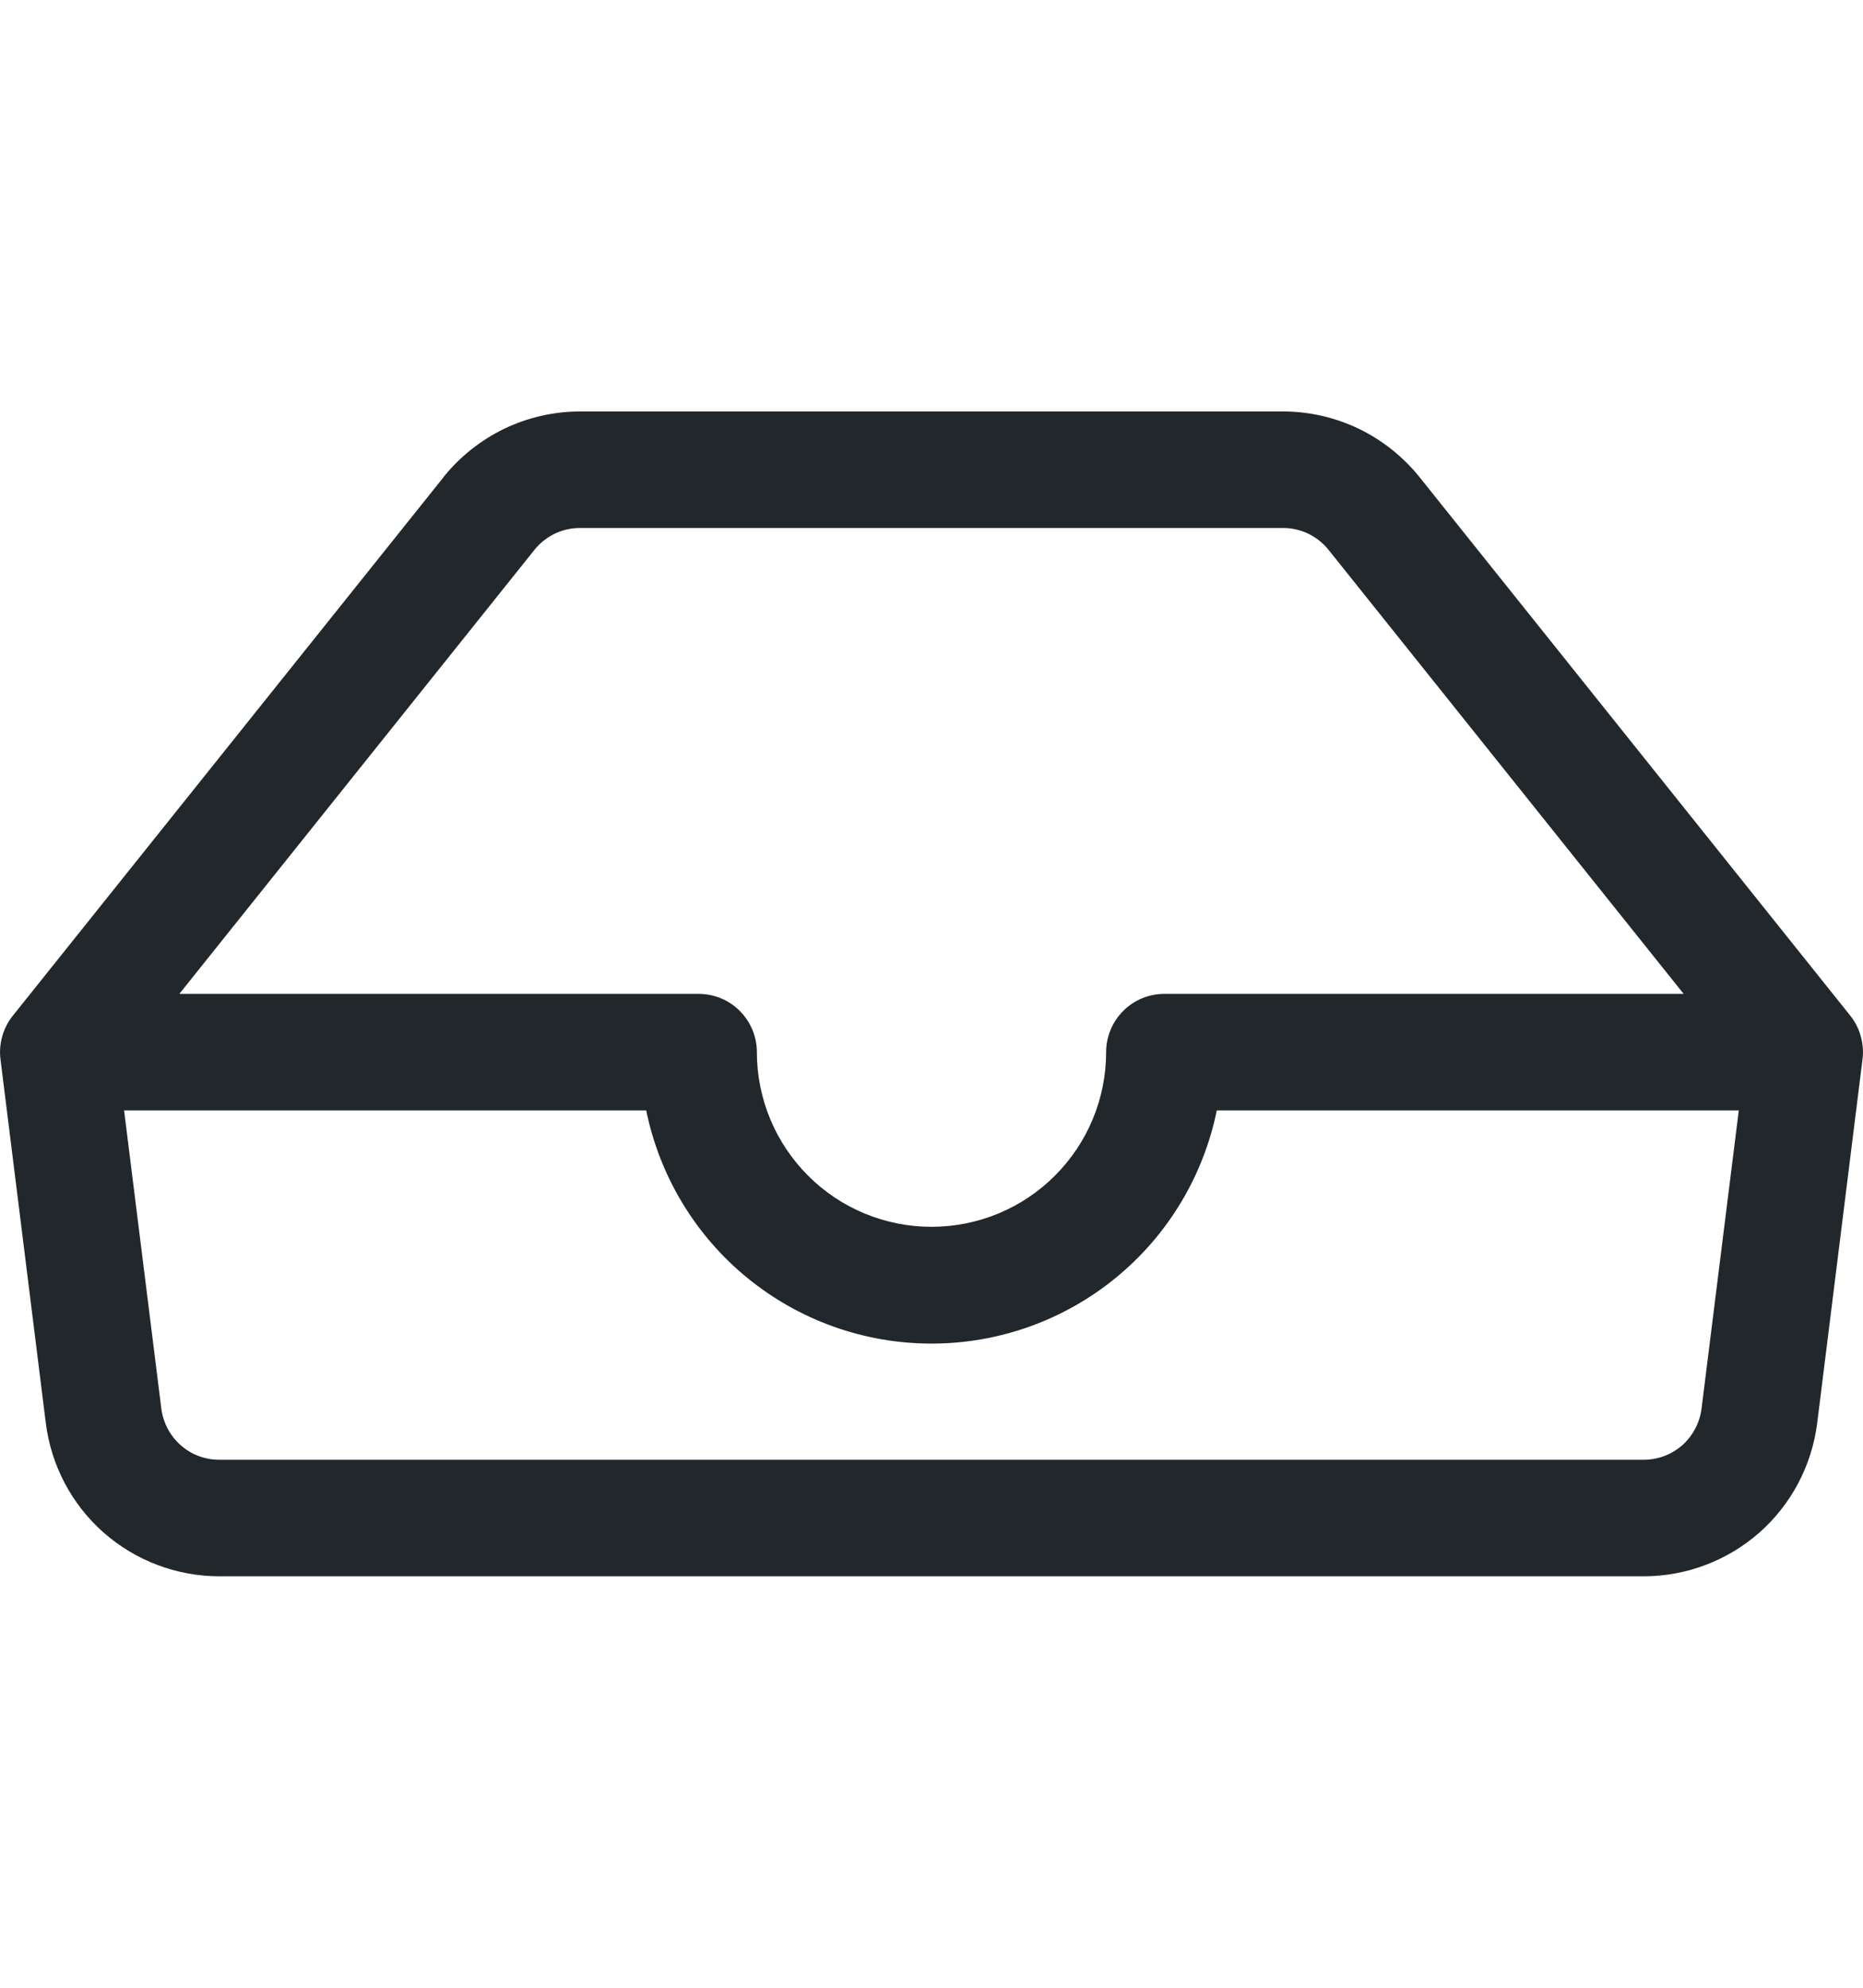 <svg width="15" height="16" viewBox="0 0 15 16" fill="none" xmlns="http://www.w3.org/2000/svg">
<g id="icon / bootstrap / outline &#38; logos / inbox">
<path id="Vector" d="M4.669 4.25C4.598 4.25 4.529 4.266 4.466 4.296C4.403 4.327 4.347 4.371 4.303 4.426L1.444 8H5.625C5.749 8 5.869 8.049 5.956 8.137C6.044 8.225 6.094 8.344 6.094 8.469C6.094 8.842 6.242 9.199 6.506 9.463C6.769 9.727 7.127 9.875 7.5 9.875C7.873 9.875 8.231 9.727 8.494 9.463C8.758 9.199 8.906 8.842 8.906 8.469C8.906 8.344 8.956 8.225 9.044 8.137C9.131 8.049 9.251 8 9.375 8H13.556L10.697 4.426C10.653 4.371 10.597 4.327 10.534 4.296C10.471 4.266 10.402 4.25 10.331 4.25H4.669ZM14.001 8.938H9.797C9.689 9.467 9.402 9.944 8.983 10.286C8.565 10.628 8.041 10.815 7.5 10.815C6.959 10.815 6.435 10.628 6.017 10.286C5.598 9.944 5.311 9.467 5.203 8.938H0.999L1.299 11.339C1.314 11.453 1.369 11.557 1.455 11.633C1.54 11.709 1.651 11.75 1.765 11.75H13.235C13.349 11.75 13.459 11.708 13.545 11.633C13.63 11.557 13.685 11.453 13.7 11.339L14 8.938H14.001ZM3.571 3.84C3.703 3.676 3.87 3.543 4.06 3.451C4.25 3.36 4.459 3.312 4.67 3.312H10.33C10.541 3.312 10.75 3.36 10.94 3.451C11.13 3.543 11.297 3.676 11.429 3.84L14.898 8.176C14.937 8.225 14.966 8.281 14.982 8.342C14.999 8.402 15.004 8.465 14.996 8.527L14.631 11.456C14.588 11.796 14.423 12.109 14.166 12.336C13.909 12.562 13.578 12.688 13.235 12.688H1.765C1.422 12.688 1.091 12.562 0.834 12.336C0.577 12.109 0.412 11.796 0.369 11.456L0.004 8.527C-0.004 8.465 0.001 8.402 0.018 8.342C0.035 8.281 0.064 8.225 0.103 8.176L3.572 3.84H3.571Z" fill="#21272A"/>
</g>
</svg>
